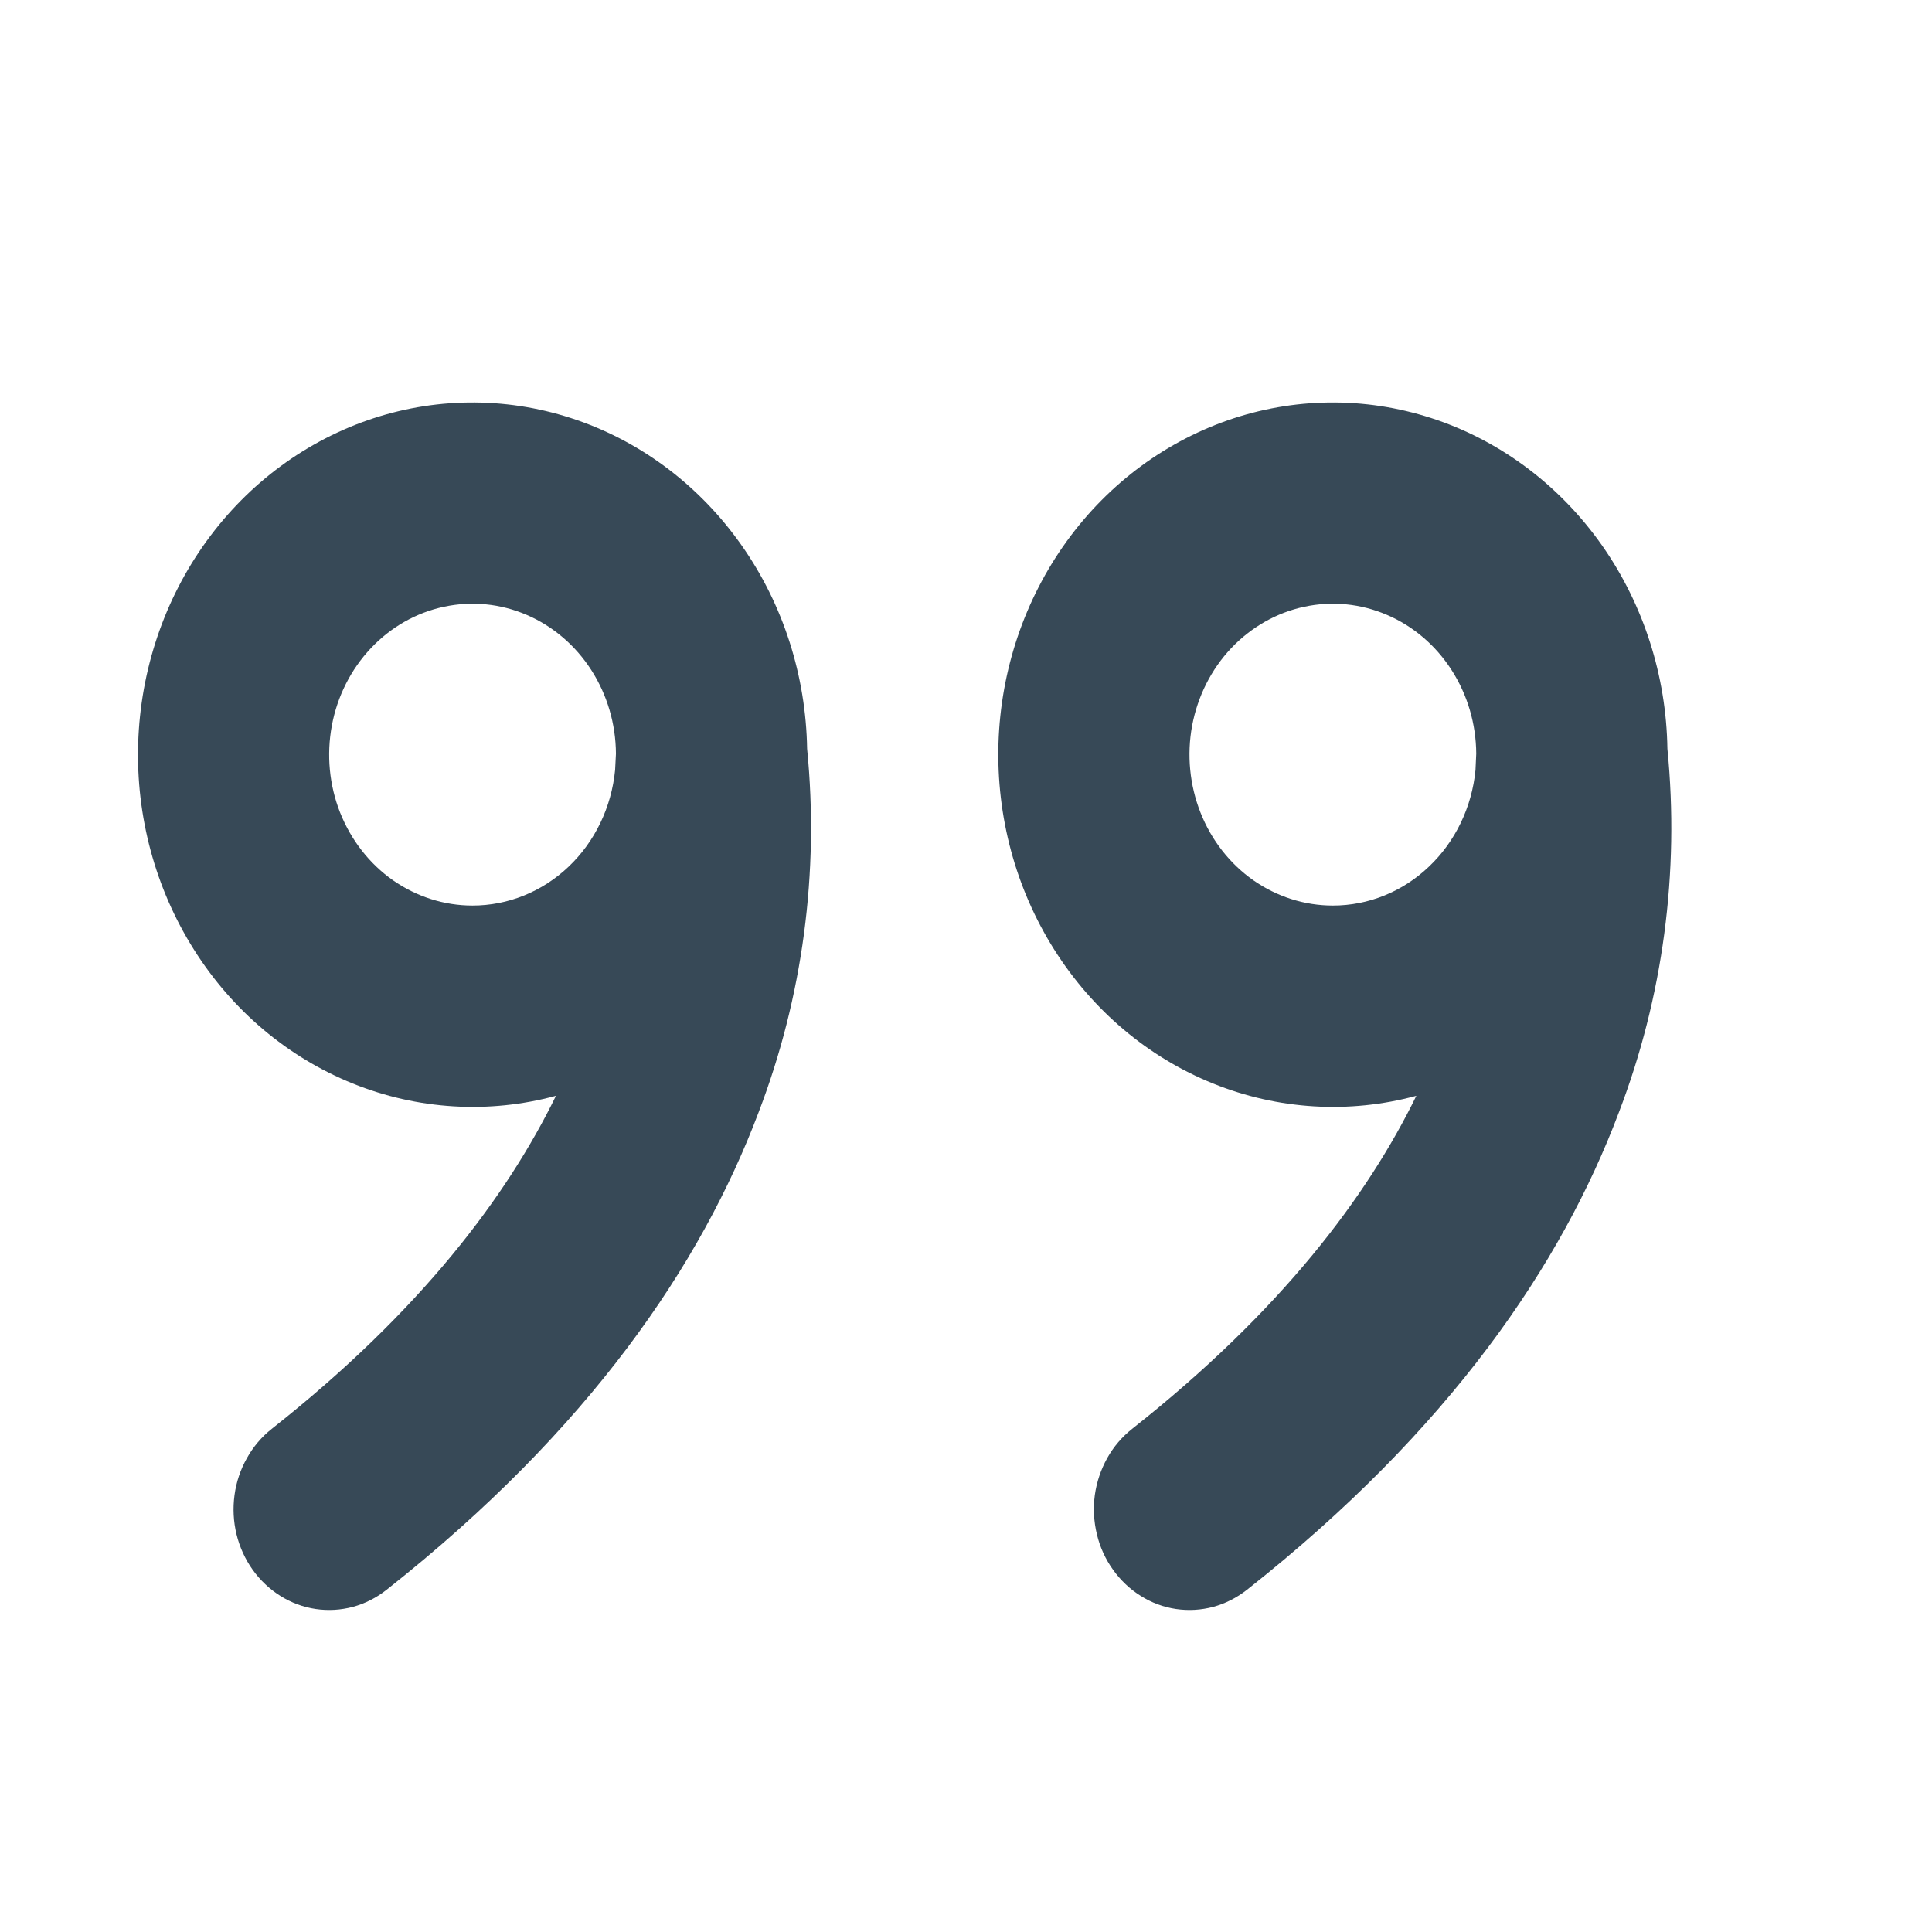 <svg width="21" height="21" viewBox="0 0 21 21" fill="none" xmlns="http://www.w3.org/2000/svg">
<g clip-path="url(#clip0_5336_115151)">
<path fill-rule="evenodd" clip-rule="evenodd" d="M12.098 17.062C12.016 16.948 11.956 16.817 11.923 16.678C11.889 16.538 11.881 16.394 11.9 16.252C11.92 16.109 11.966 15.973 12.035 15.849C12.104 15.725 12.197 15.617 12.306 15.531C13.931 14.248 14.863 13 15.395 11.911C14.663 12.109 13.89 12.062 13.185 11.777C12.479 11.492 11.876 10.983 11.458 10.32C11.04 9.657 10.829 8.874 10.853 8.078C10.878 7.283 11.137 6.516 11.595 5.883C12.053 5.25 12.687 4.784 13.409 4.547C14.131 4.311 14.904 4.318 15.622 4.566C16.34 4.814 16.967 5.292 17.416 5.932C17.864 6.572 18.112 7.344 18.124 8.139C18.257 9.483 18.076 10.84 17.596 12.092C16.976 13.739 15.764 15.536 13.553 17.281C13.443 17.367 13.319 17.43 13.187 17.466C13.055 17.501 12.917 17.509 12.782 17.489C12.647 17.469 12.517 17.421 12.4 17.347C12.282 17.274 12.18 17.177 12.098 17.062ZM4.201 17.281C4.092 17.367 3.968 17.43 3.836 17.466C3.703 17.501 3.566 17.509 3.431 17.489C3.296 17.469 3.166 17.421 3.048 17.347C2.931 17.274 2.828 17.177 2.746 17.062C2.665 16.948 2.605 16.817 2.571 16.678C2.537 16.538 2.53 16.394 2.549 16.252C2.568 16.109 2.614 15.973 2.684 15.849C2.753 15.725 2.845 15.617 2.954 15.531C4.579 14.248 5.511 13 6.043 11.911C5.311 12.109 4.539 12.062 3.834 11.777C3.128 11.492 2.524 10.983 2.107 10.32C1.689 9.657 1.477 8.874 1.502 8.078C1.527 7.283 1.786 6.516 2.244 5.883C2.702 5.25 3.336 4.784 4.058 4.547C4.779 4.311 5.553 4.318 6.271 4.566C6.989 4.814 7.616 5.292 8.064 5.932C8.513 6.572 8.76 7.344 8.773 8.139C8.906 9.483 8.725 10.84 8.245 12.092C7.624 13.739 6.412 15.536 4.201 17.281ZM14.488 9.843C14.874 9.843 15.246 9.693 15.532 9.42C15.819 9.148 15.999 8.773 16.038 8.369L16.046 8.192C16.044 7.868 15.951 7.552 15.778 7.283C15.606 7.015 15.362 6.806 15.077 6.684C14.792 6.561 14.479 6.53 14.177 6.595C13.876 6.659 13.599 6.817 13.382 7.046C13.165 7.276 13.018 7.569 12.958 7.887C12.899 8.205 12.931 8.534 13.049 8.833C13.167 9.132 13.367 9.388 13.623 9.568C13.879 9.747 14.18 9.843 14.488 9.843ZM5.136 9.843C5.522 9.843 5.894 9.693 6.181 9.42C6.467 9.148 6.647 8.773 6.686 8.369L6.695 8.192C6.693 7.868 6.6 7.552 6.427 7.283C6.255 7.015 6.01 6.806 5.726 6.684C5.441 6.561 5.128 6.53 4.826 6.595C4.524 6.659 4.247 6.817 4.031 7.046C3.814 7.276 3.666 7.569 3.607 7.887C3.548 8.205 3.579 8.534 3.697 8.833C3.816 9.132 4.015 9.388 4.271 9.568C4.528 9.747 4.828 9.843 5.136 9.843Z" fill="#374957"/>
</g>
<defs>
<clipPath id="clip0_5336_115151">
<rect width="20" height="21" fill="white" transform="matrix(-1 0 0 -1 20.25 21)"/>
</clipPath>
</defs>
</svg>
